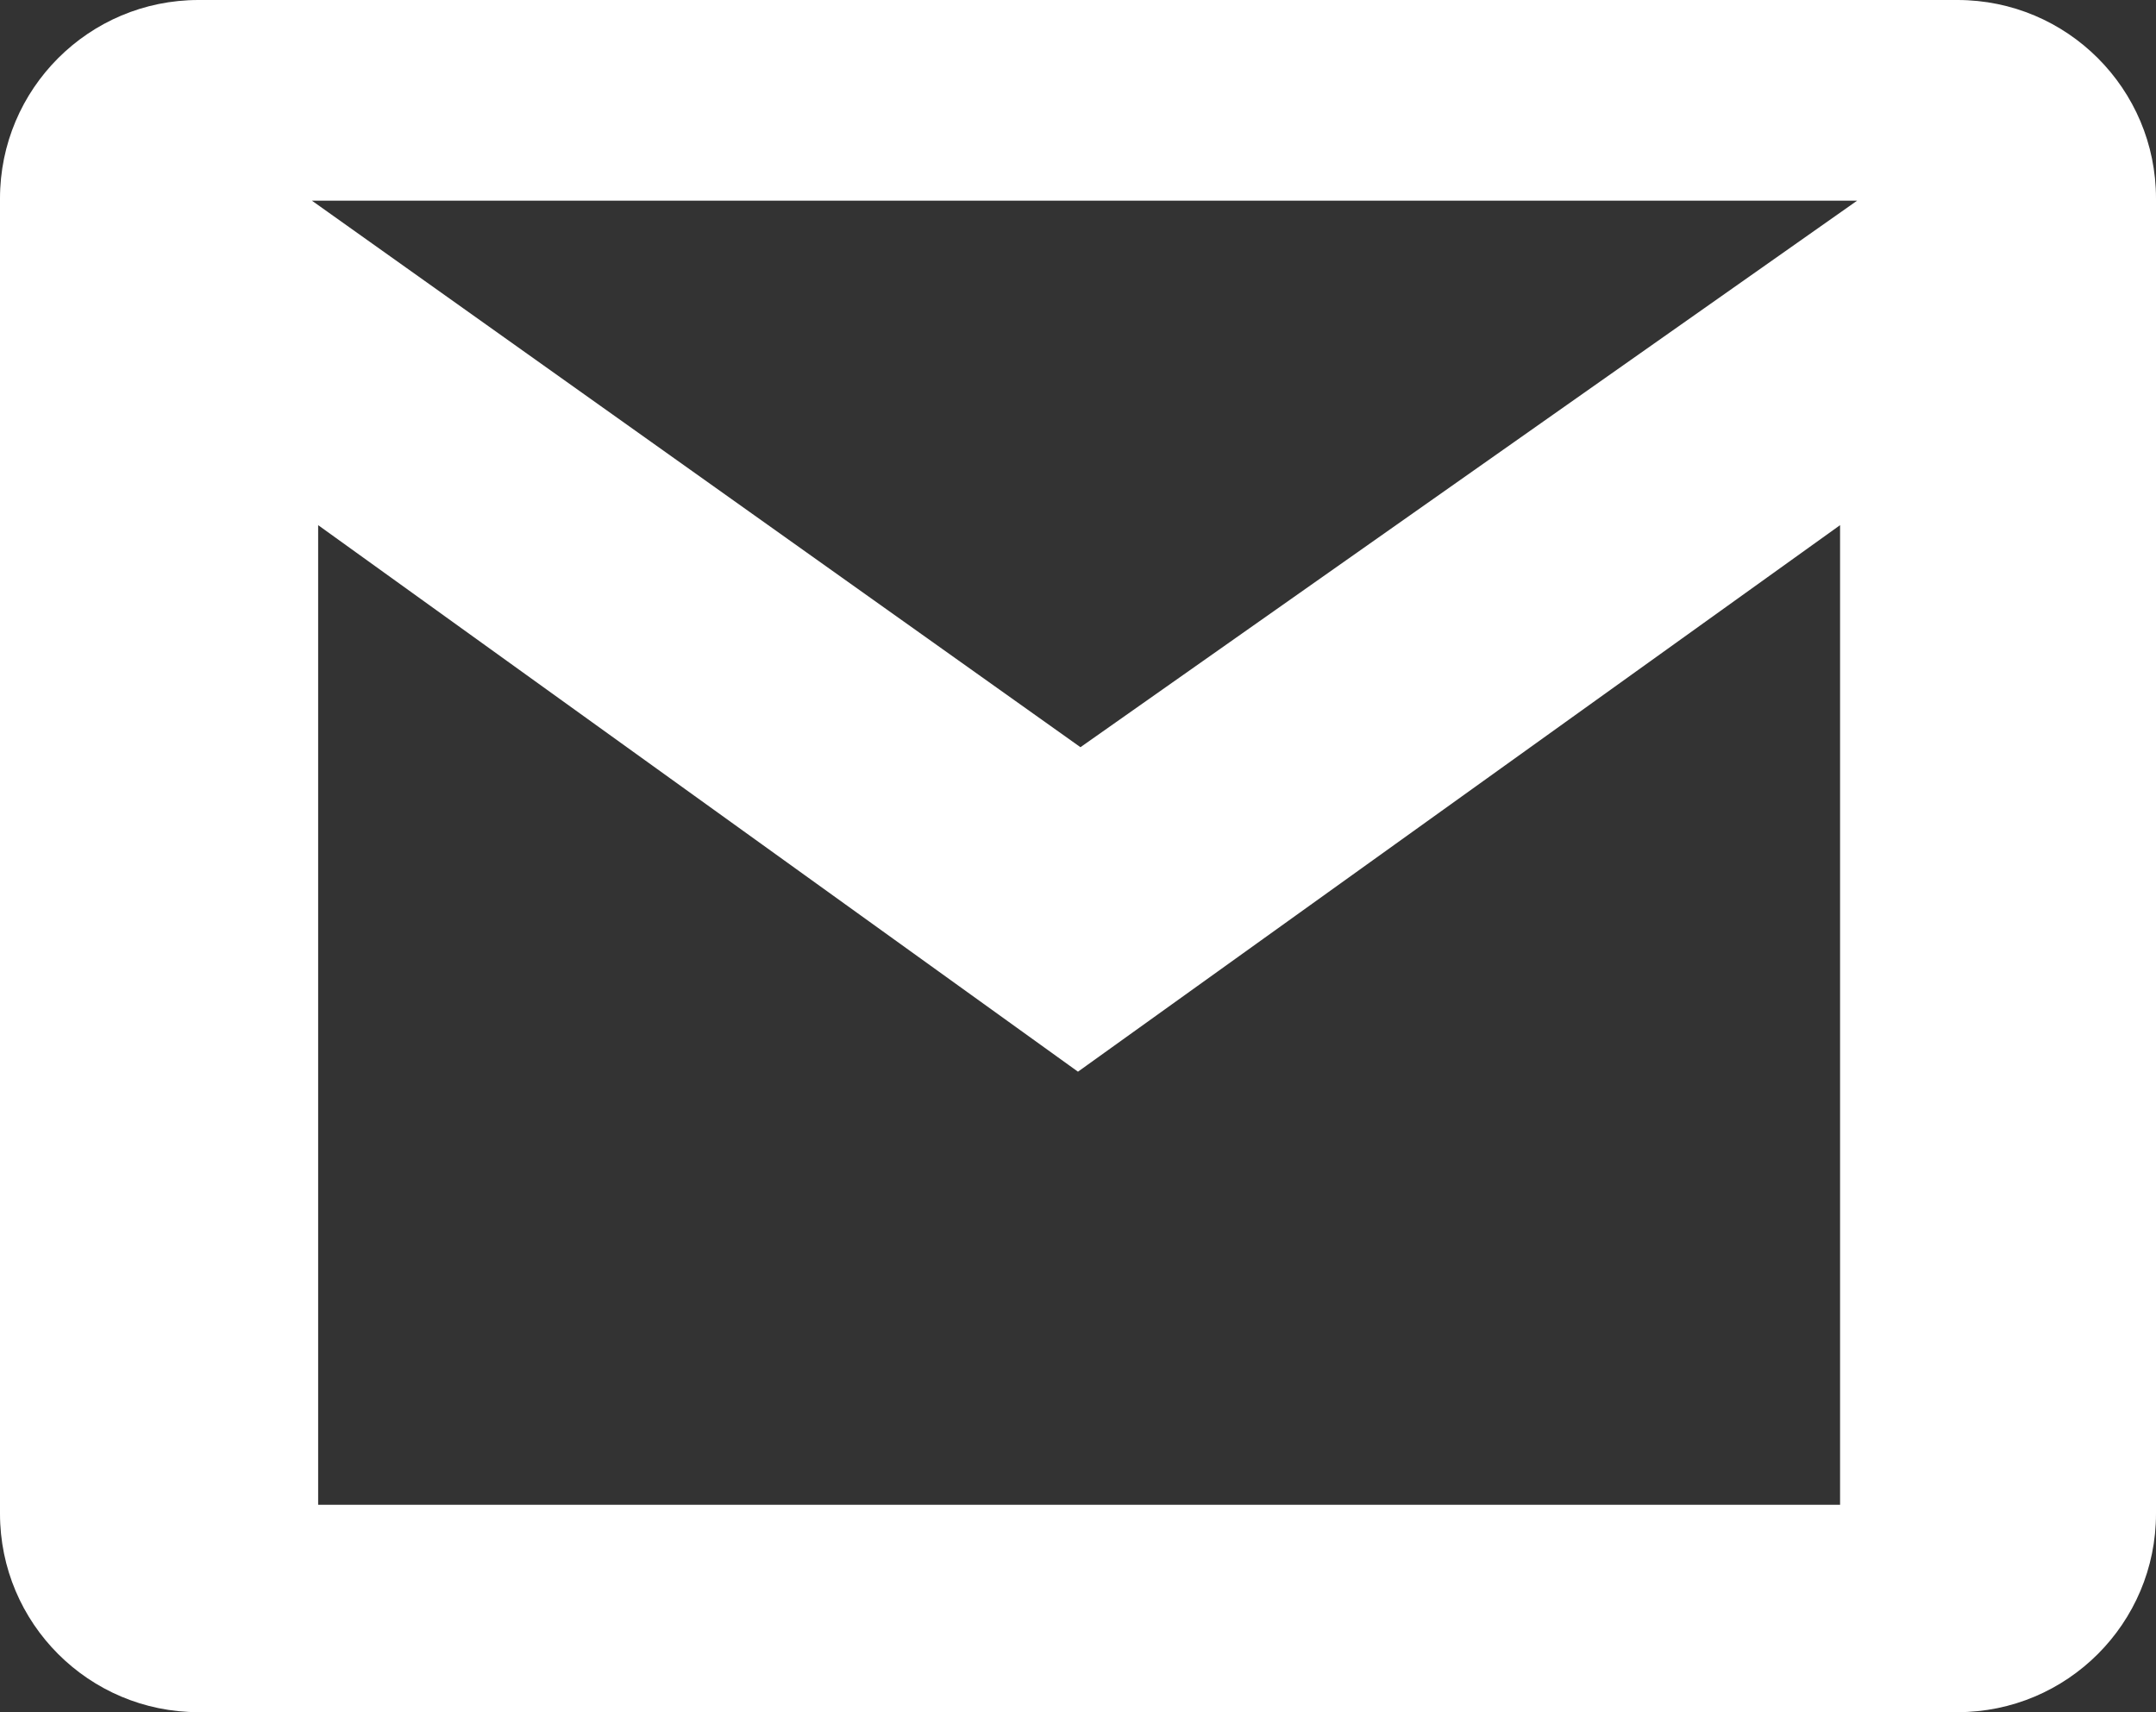 <?xml version="1.0" encoding="utf-8"?>
<!-- Generator: Adobe Illustrator 27.1.1, SVG Export Plug-In . SVG Version: 6.00 Build 0)  -->
<svg version="1.1" id="Capa_1" xmlns="http://www.w3.org/2000/svg" xmlns:xlink="http://www.w3.org/1999/xlink" x="0px" y="0px"
	 viewBox="0 0 399.09 316.9" style="enable-background:new 0 0 399.09 316.9;" xml:space="preserve">
<rect x="0" y="0" width="399.09" height="316.9" fill="#333333" stroke="none"/>
<style type="text/css">
	.st0{fill:#FFFFFF;}
</style>
<path class="st0" d="M362.34,0H36.75C16.45,0,0,16.45,0,36.75v243.41c0,20.3,16.45,36.75,36.75,36.75h325.59
	c20.3,0,36.75-16.45,36.75-36.75V36.75C399.09,16.45,382.64,0,362.34,0z M340.61,278.52H58.89V97.2l140.65,101.16L340.61,97.2
	V278.52z M200,138.3L57.73,37.14h286.04L200,138.3z"/>
</svg>
